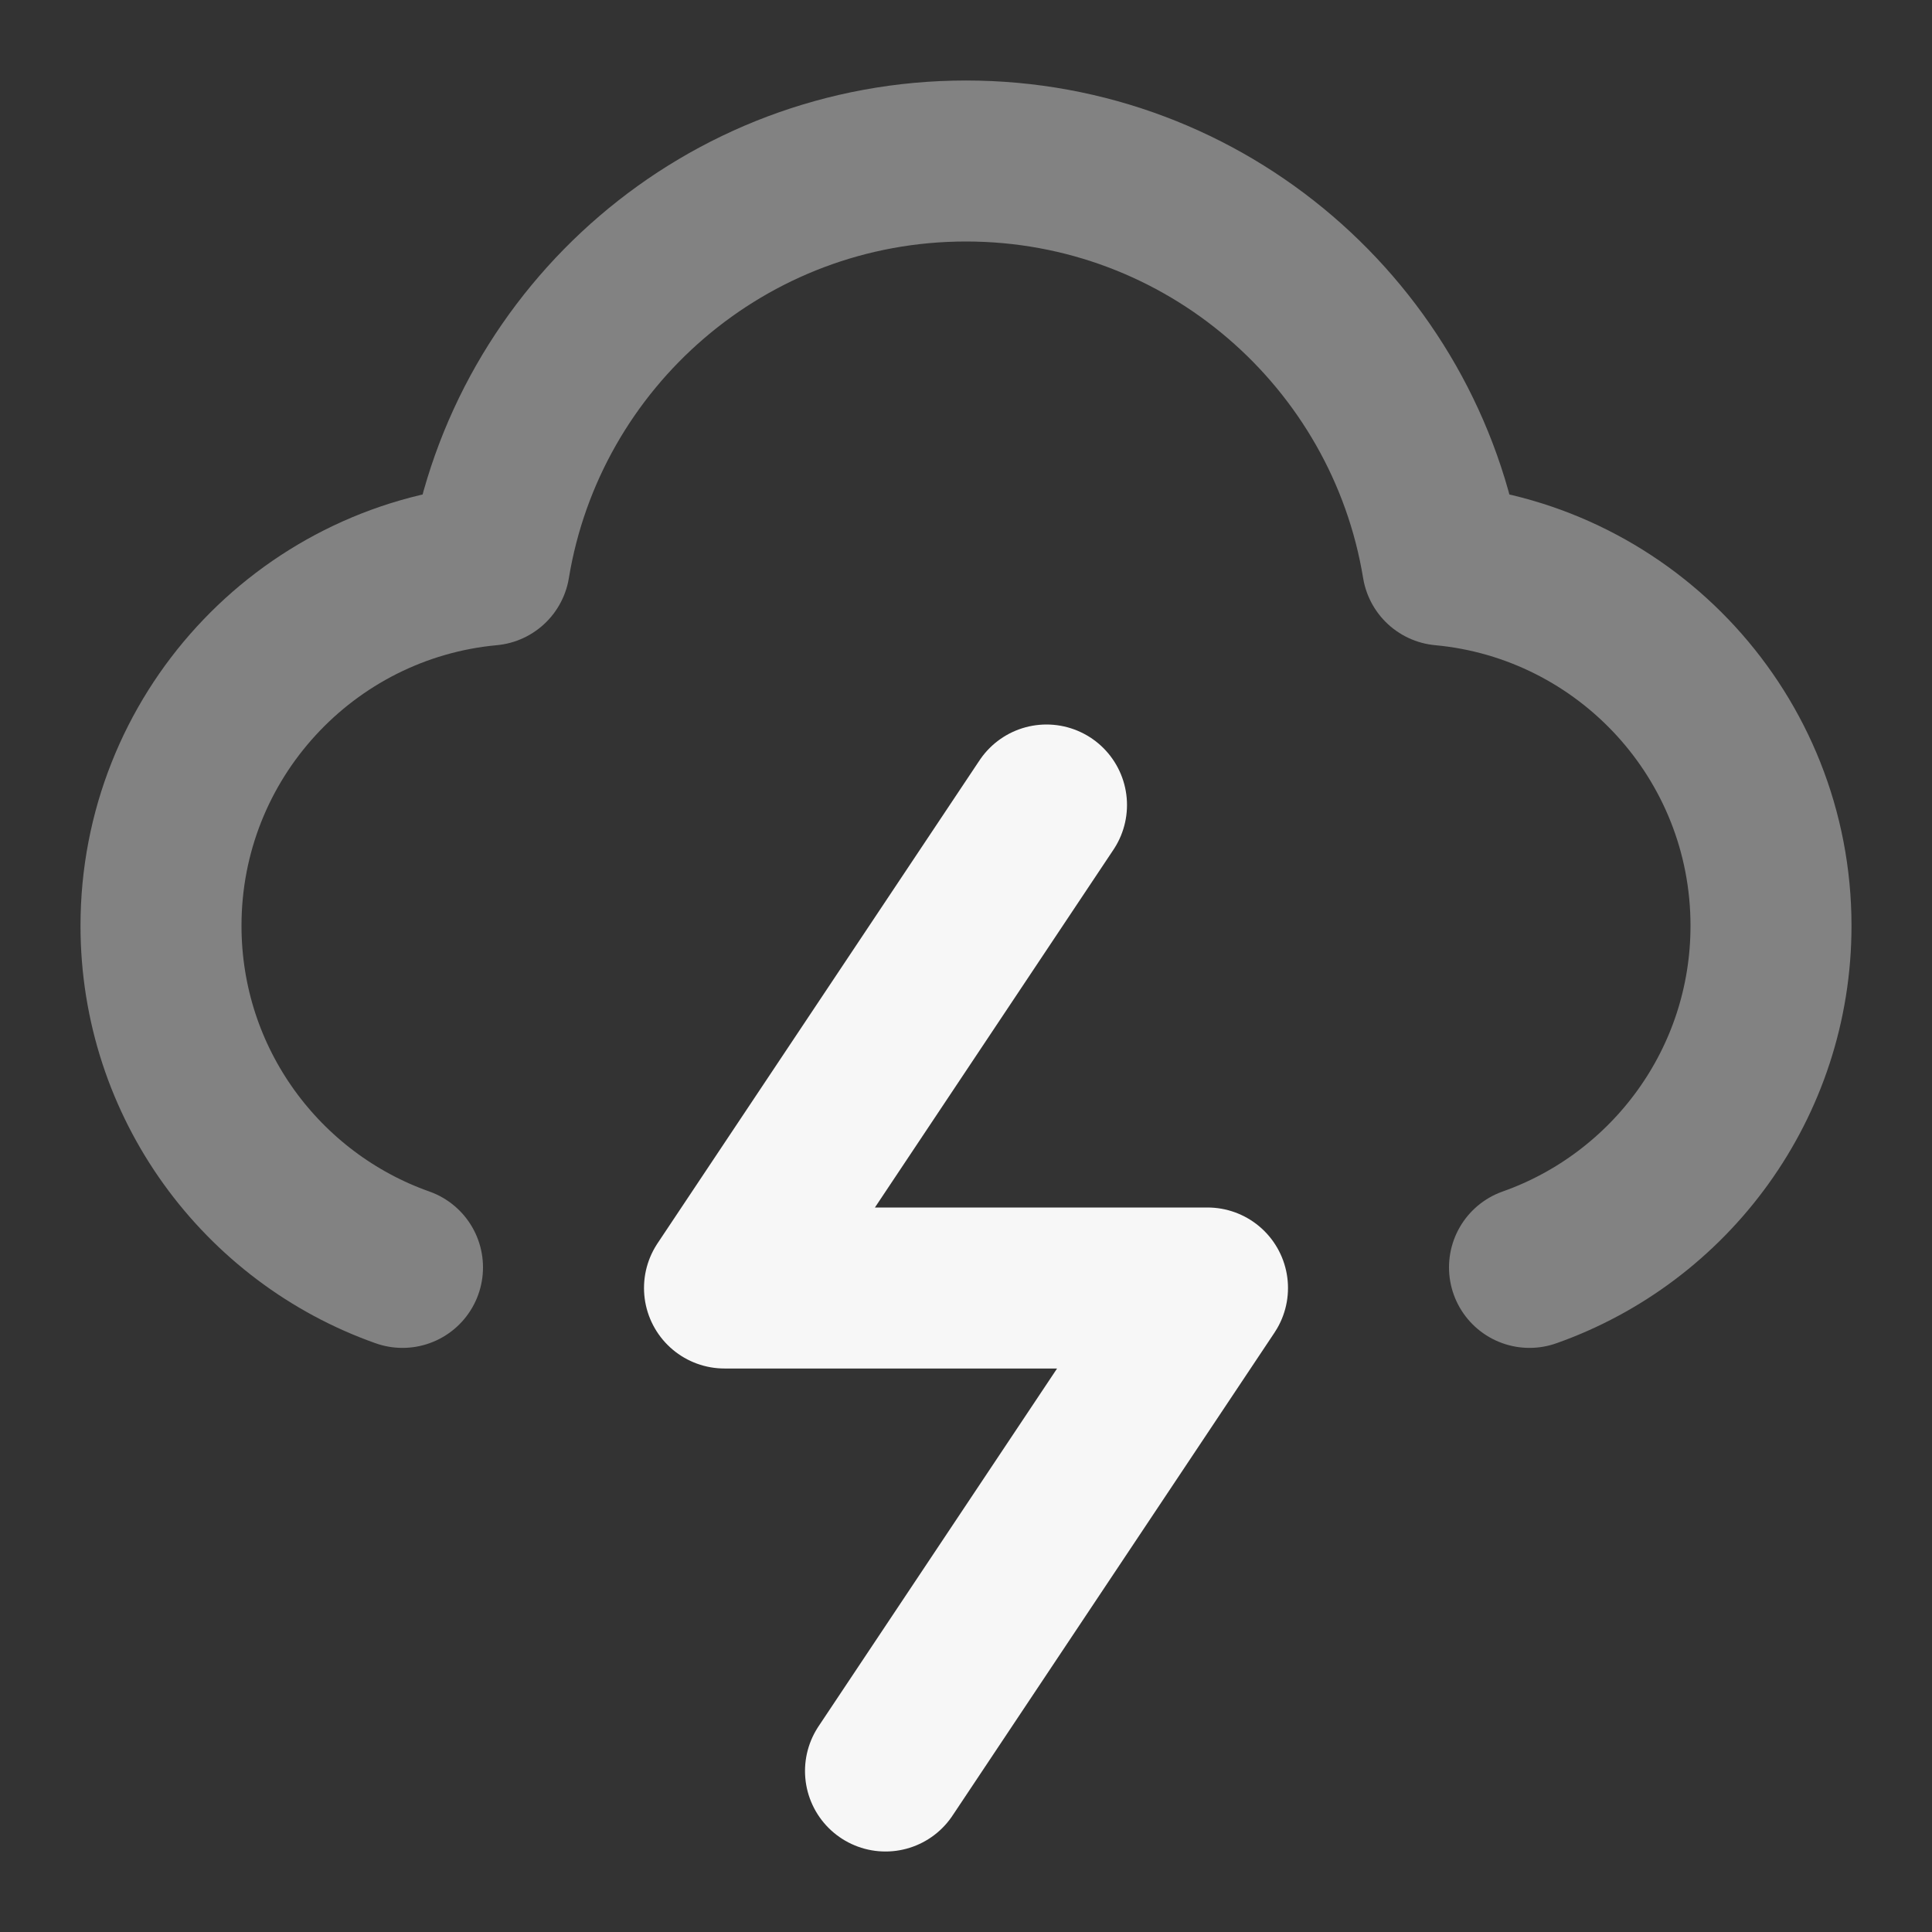 <svg width="24" height="24" xmlns="http://www.w3.org/2000/svg" viewBox="0 0 24 24"><rect x="0" y="0" width="24" height="24" fill="#333333" stroke="none"/><title>cloud lightning</title><g fill="none" class="nc-icon-wrapper"><path opacity=".4" d="M19 15.744C20.748 15.126 22 13.459 22 11.5C22 9.156 20.209 7.231 17.92 7.019C17.452 4.172 14.98 2 12 2C9.02 2 6.548 4.172 6.08 7.019C3.792 7.231 2 9.156 2 11.5C2 13.459 3.252 15.126 5 15.744" stroke="#F7F7F7" stroke-width="2" stroke-linecap="round" stroke-linejoin="round"></path><path d="M13 10L9 16H15L11 22" stroke="#F7F7F7" stroke-width="2" stroke-linecap="round" stroke-linejoin="round"></path></g></svg>